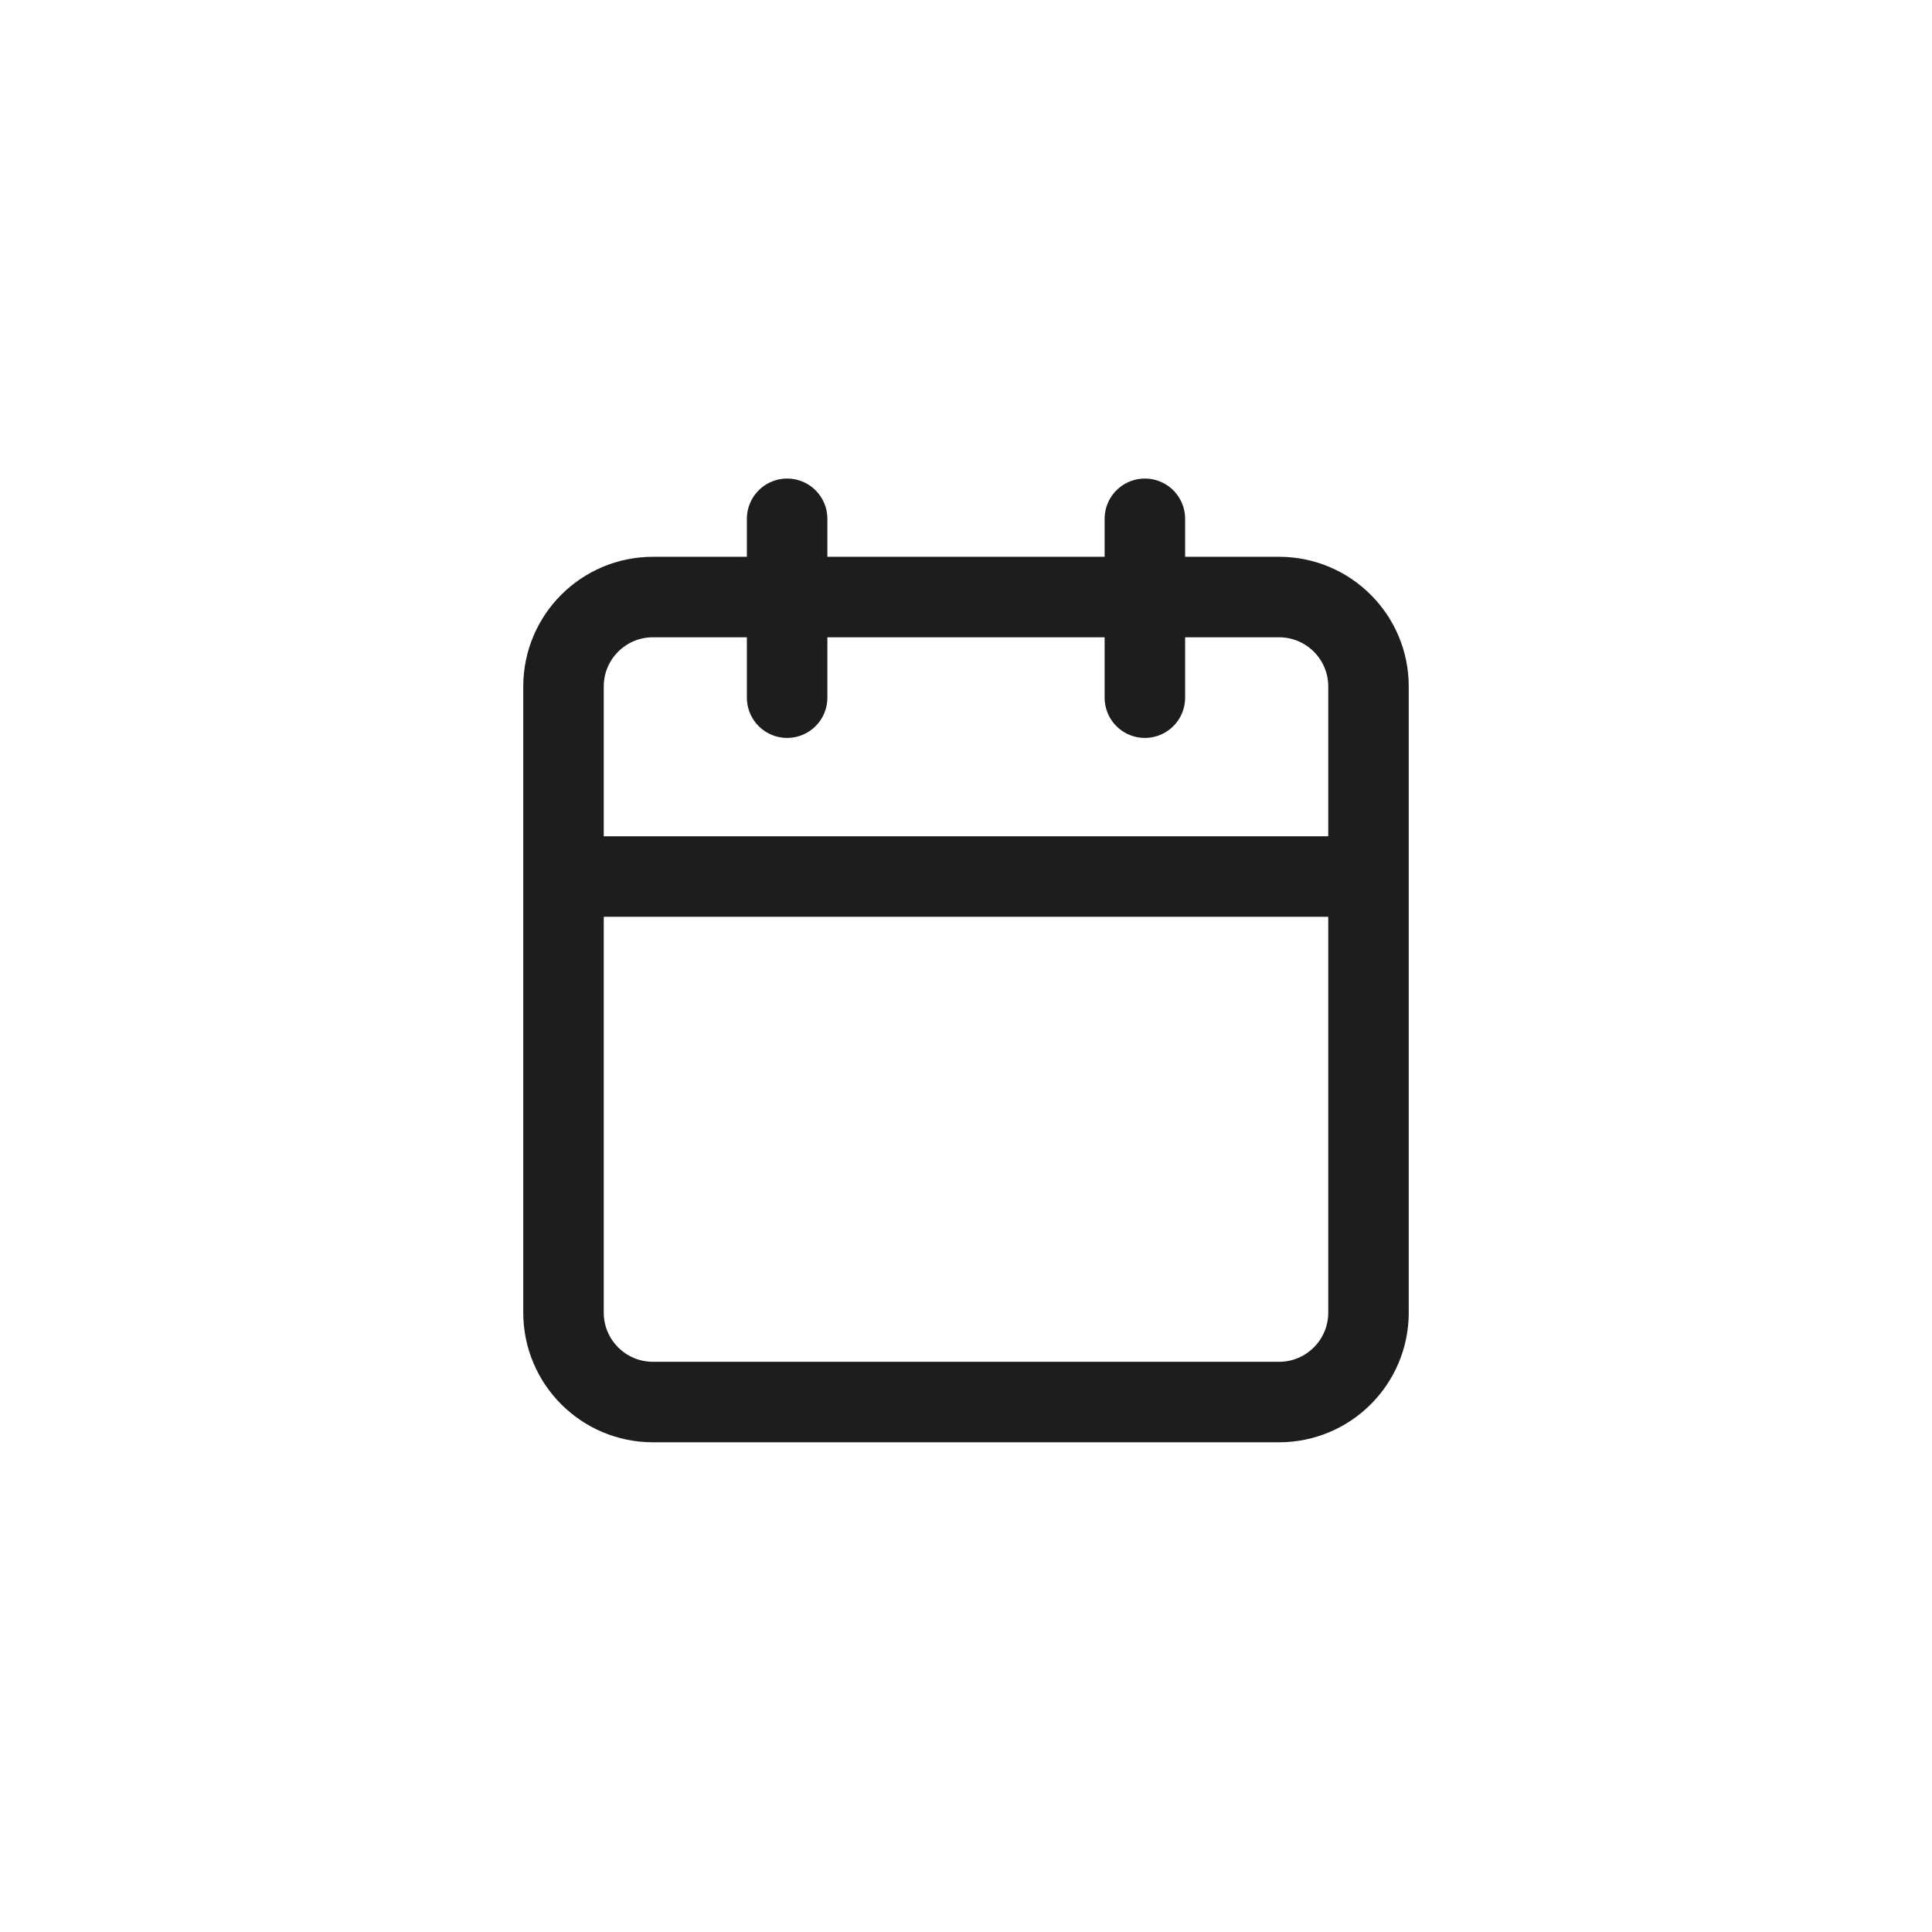 <svg width="36" height="36" viewBox="0 0 36 36" fill="none" xmlns="http://www.w3.org/2000/svg">
<path d="M21.333 9.667V13M14.667 9.667V13M10.5 16.333H25.5M12.167 11.125H23.833C24.754 11.125 25.5 11.871 25.5 12.792V24.458C25.5 25.379 24.754 26.125 23.833 26.125H12.167C11.246 26.125 10.5 25.379 10.5 24.458V12.792C10.5 11.871 11.246 11.125 12.167 11.125Z" stroke="#1D1D1D" stroke-width="1.5" stroke-linecap="round" stroke-linejoin="round"/>
</svg>
